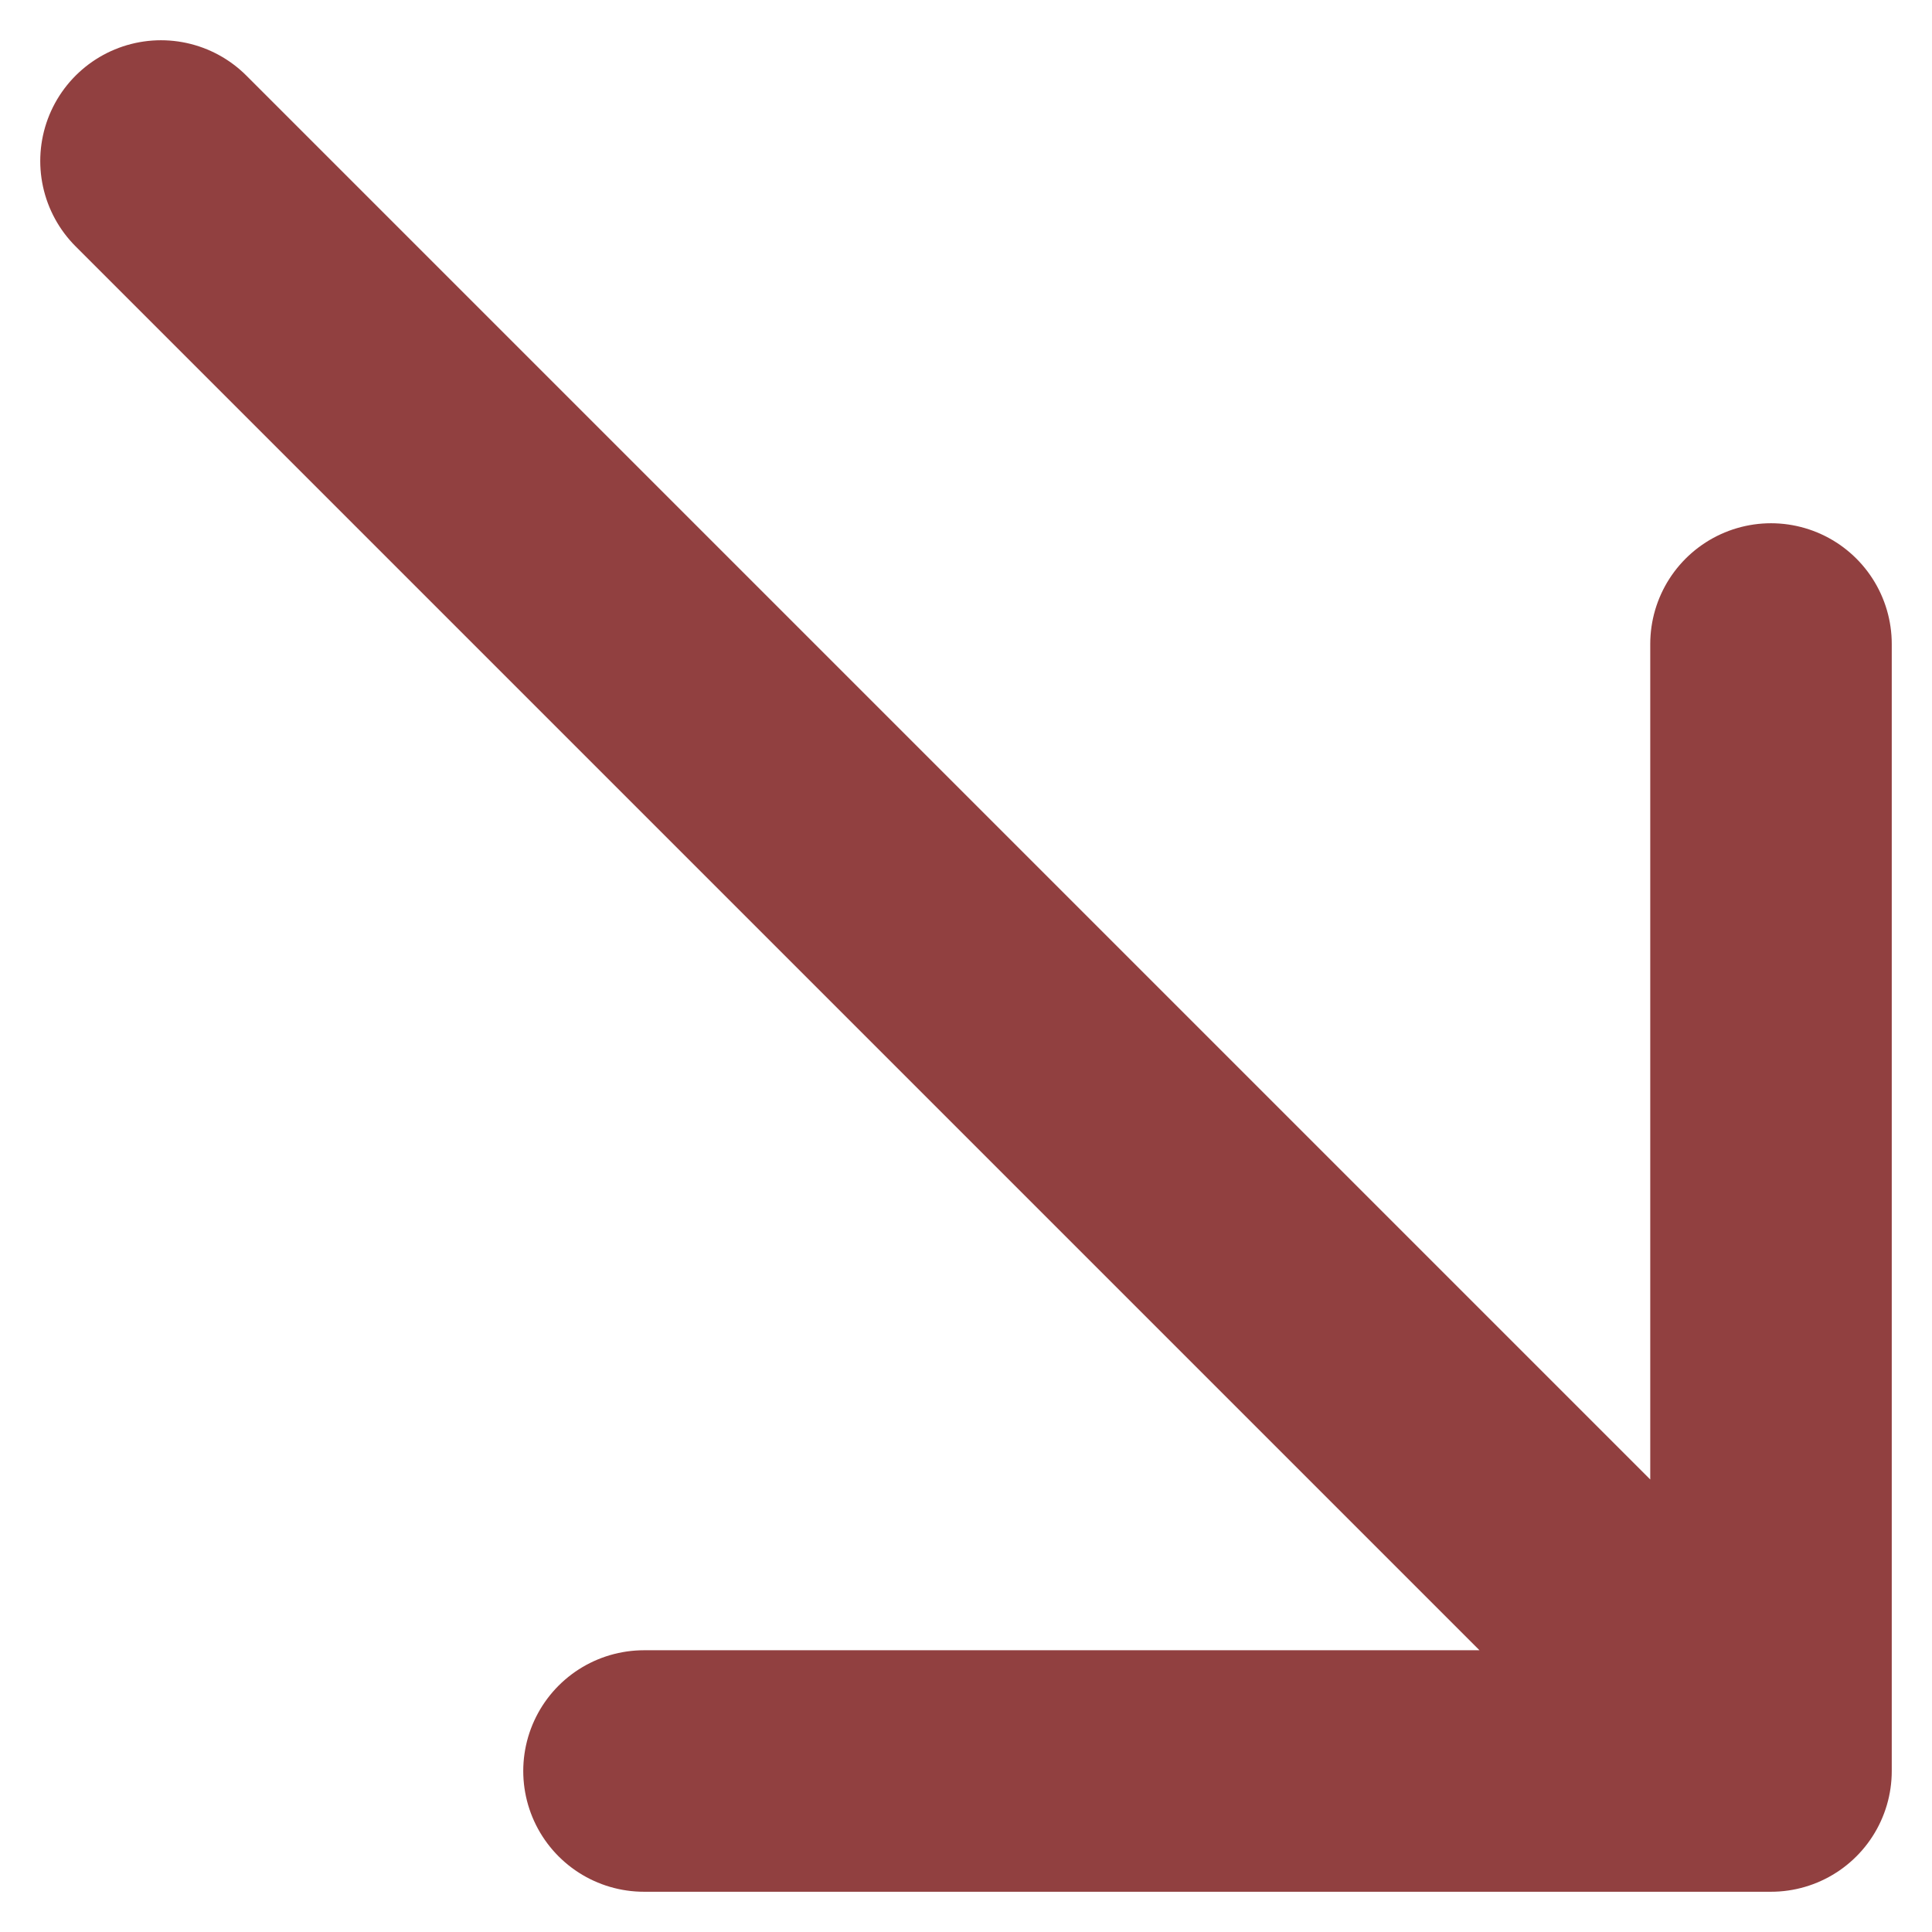 <svg width="12" height="12" viewBox="0 0 12 12" fill="none" xmlns="http://www.w3.org/2000/svg">
<path d="M11 11V4M1 1L11 11L1 1ZM11 11H4H11Z" stroke="#914040" stroke-width="1.5" stroke-linecap="round" stroke-linejoin="round"/>
</svg>
